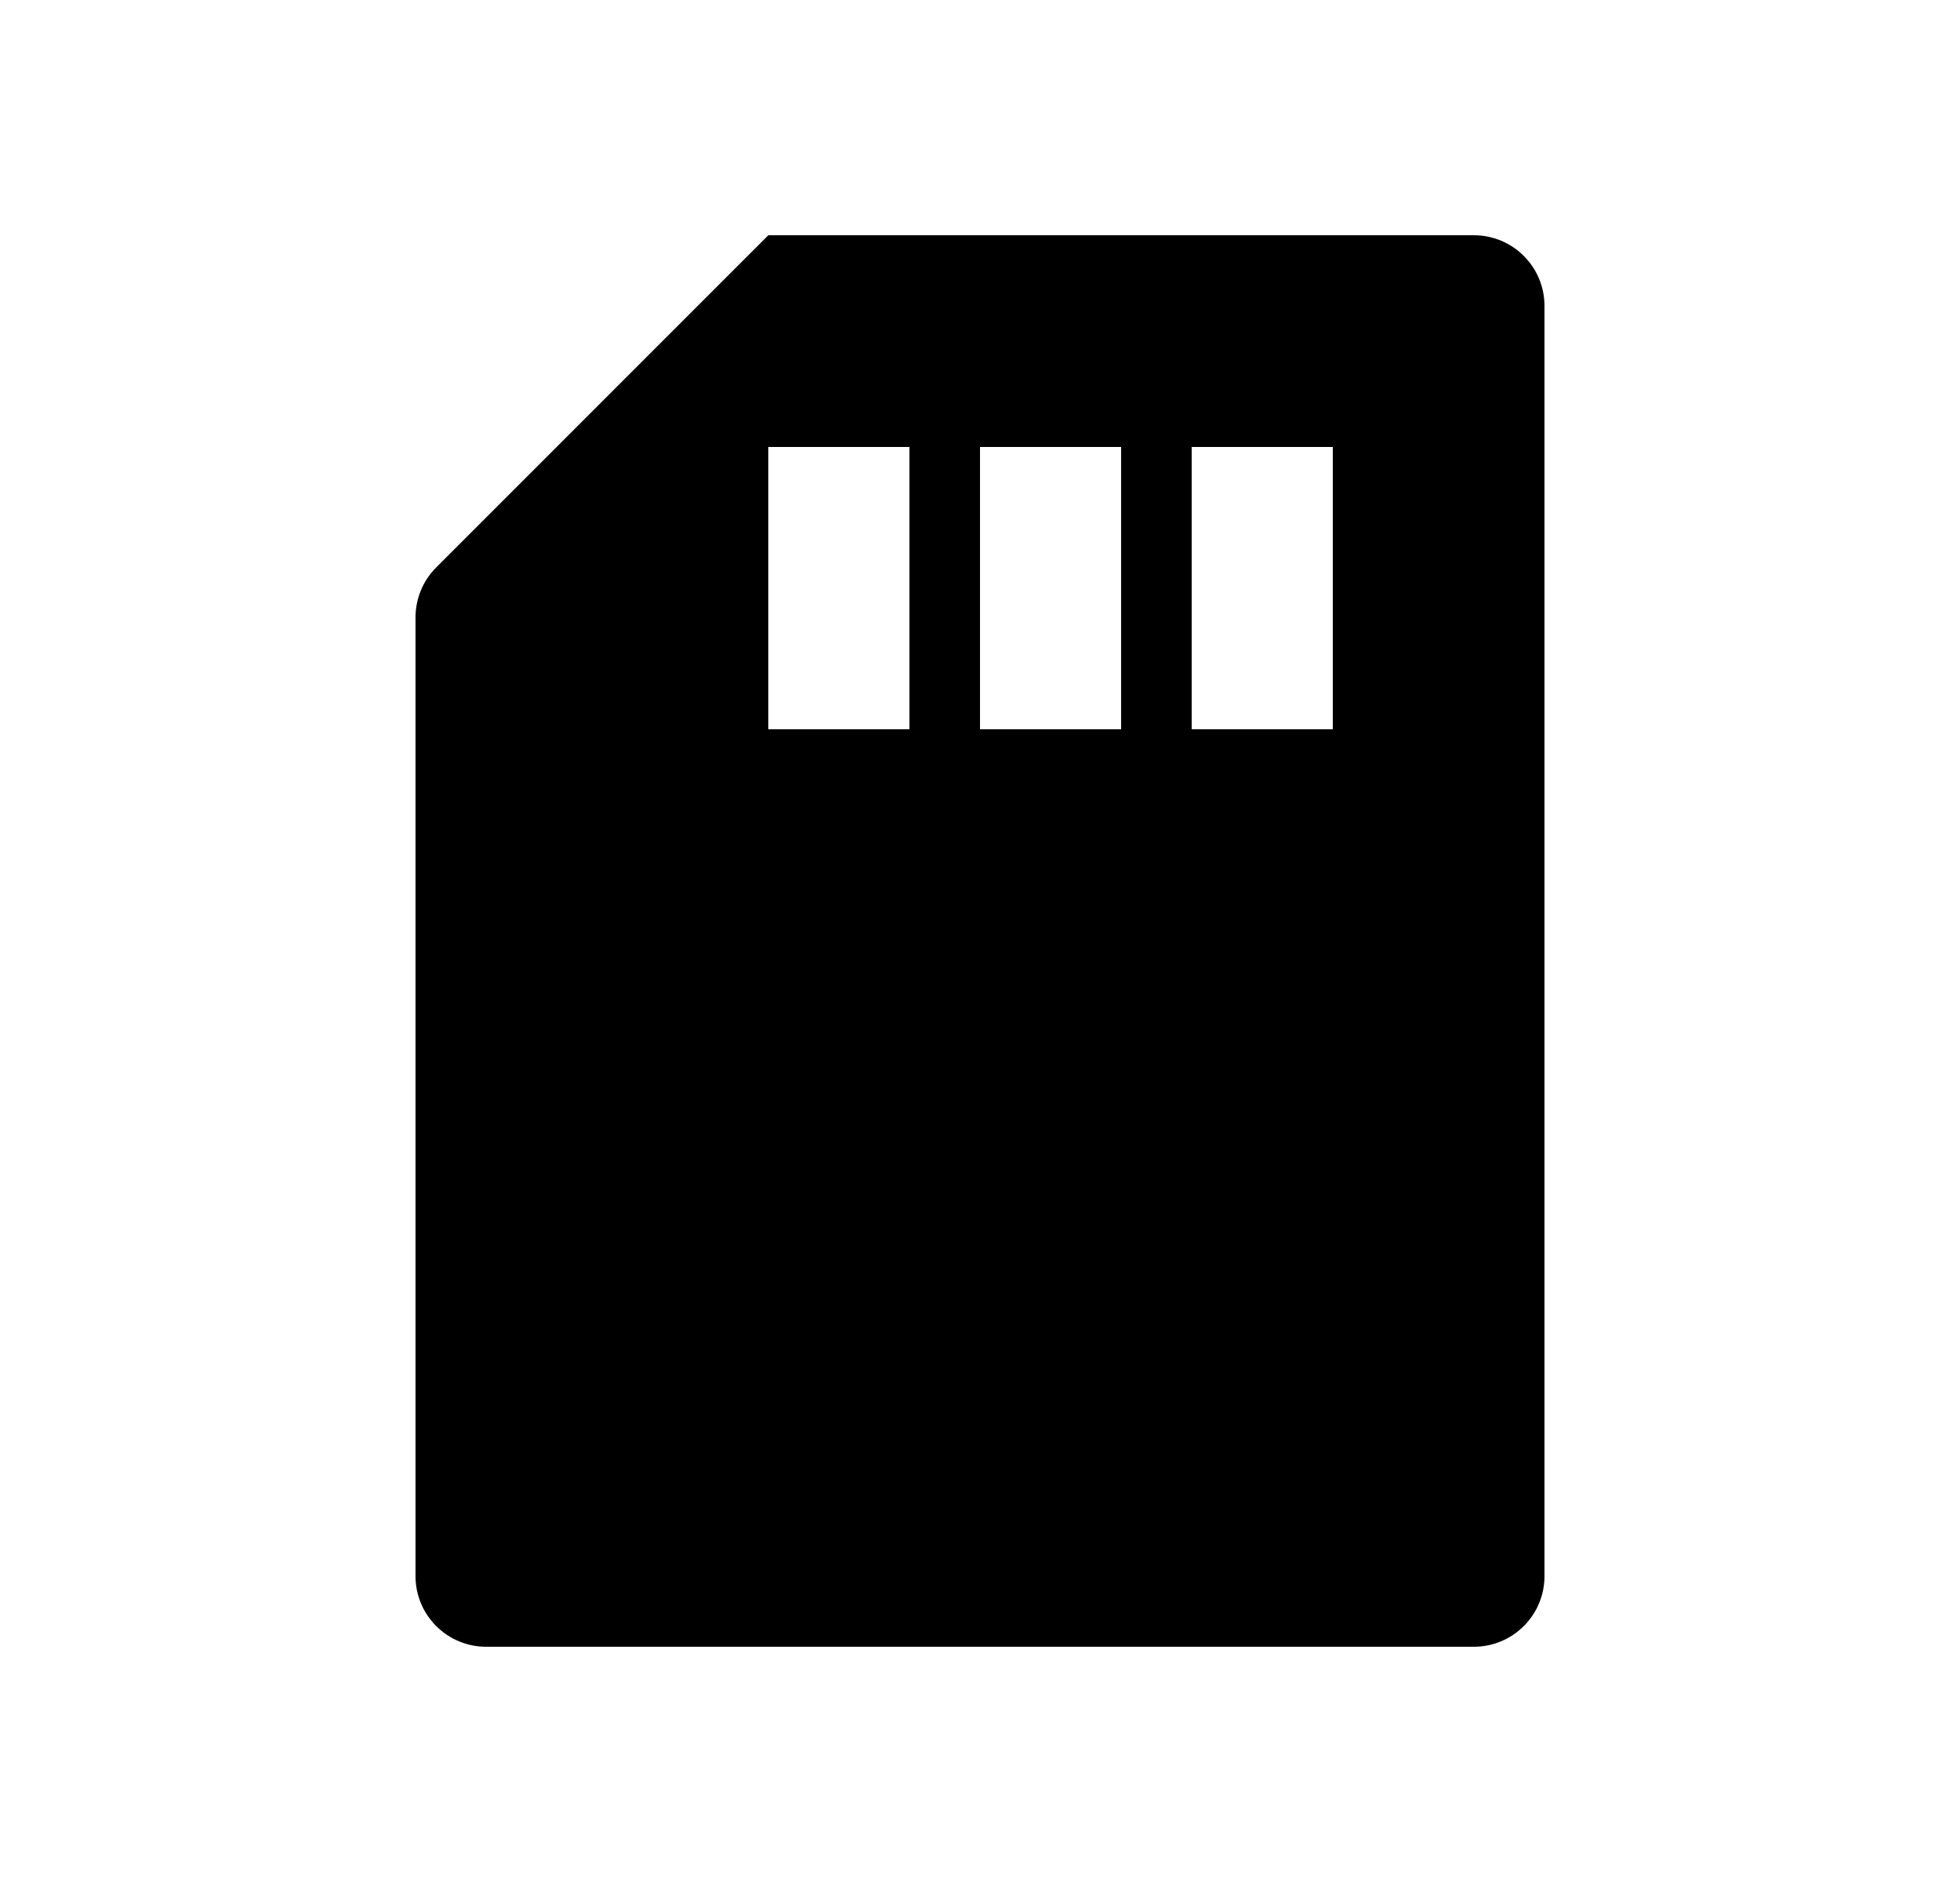 <svg width="25" height="24" viewBox="0 0 25 24" fill="none" xmlns="http://www.w3.org/2000/svg">
<path d="M5.564 7.236L9.8 3H18.8C19.039 3 19.268 3.095 19.436 3.264C19.605 3.432 19.7 3.661 19.7 3.9V20.1C19.7 20.339 19.605 20.568 19.436 20.736C19.268 20.905 19.039 21 18.8 21H6.2C5.961 21 5.732 20.905 5.564 20.736C5.395 20.568 5.3 20.339 5.3 20.1V7.873C5.3 7.634 5.395 7.405 5.564 7.236ZM15.2 5.7V9.3H17V5.7H15.2ZM12.5 5.7V9.3H14.3V5.7H12.5ZM9.8 5.7V9.3H11.6V5.7H9.8Z" fill="#0A0D14" style="fill:#0A0D14;fill:color(display-p3 0.039 0.051 0.078);fill-opacity:1;"/>
</svg>
